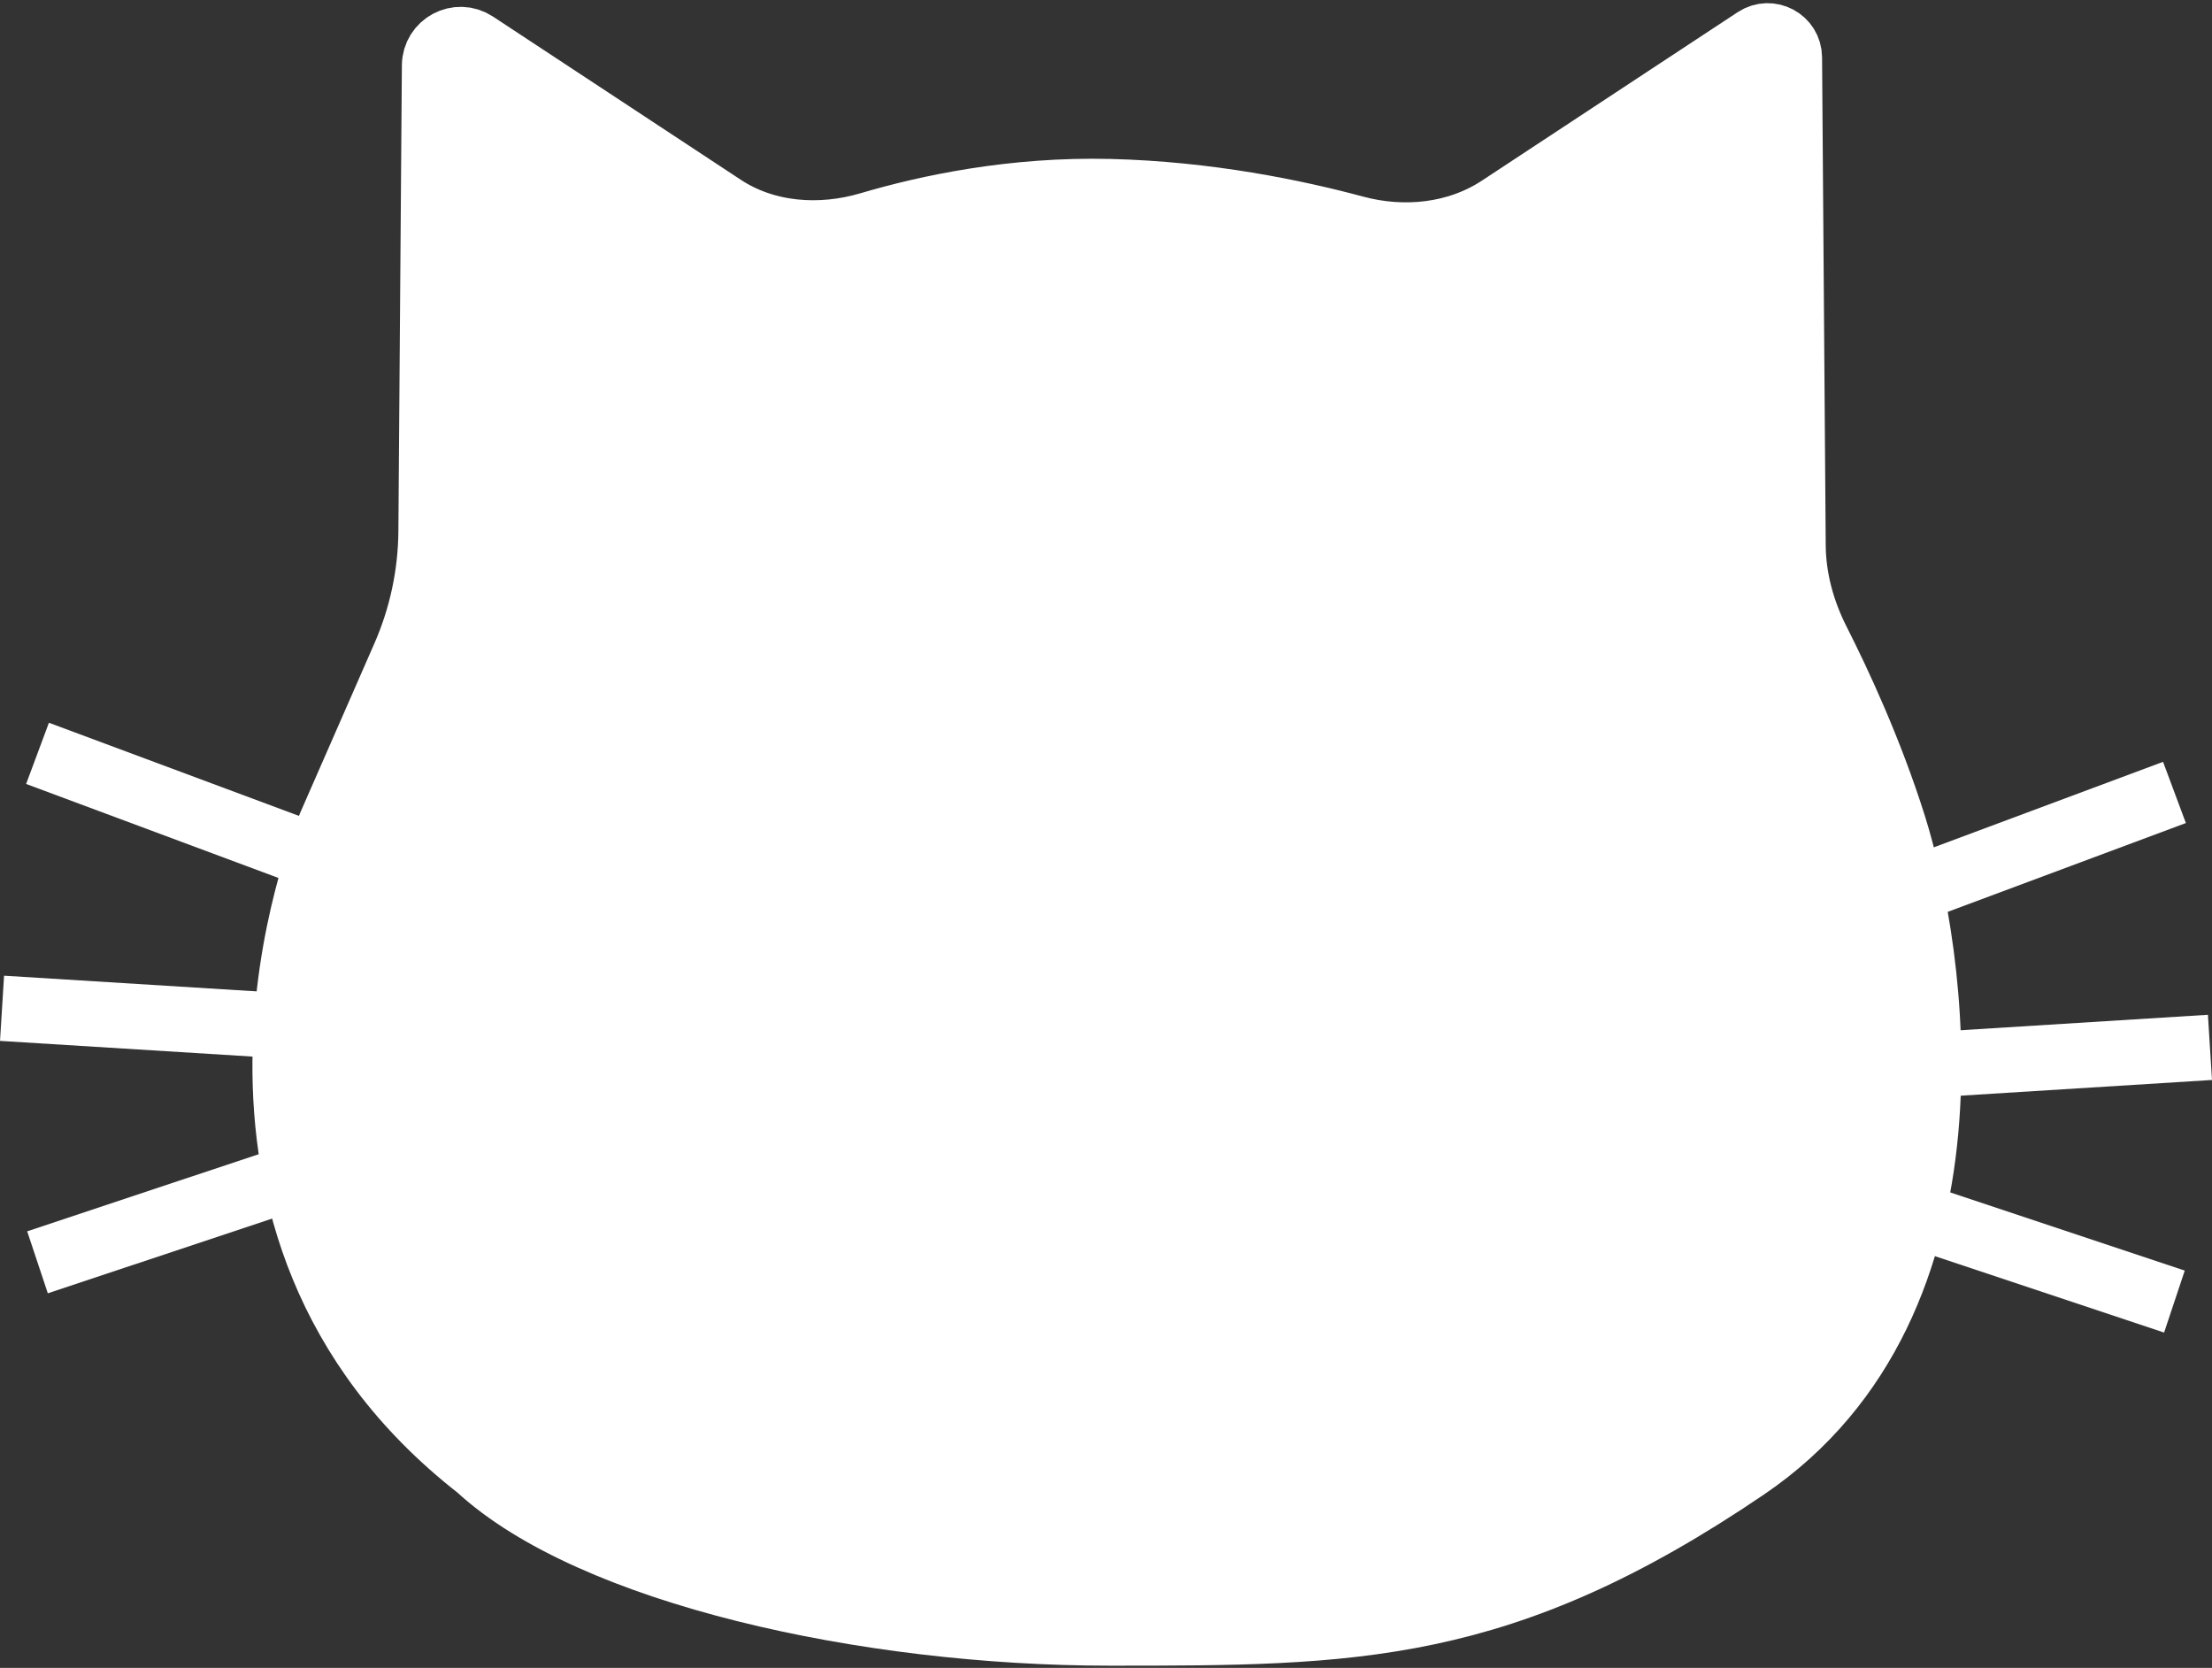 <svg width="508" height="383" viewBox="0 0 508 383" fill="none" xmlns="http://www.w3.org/2000/svg">
<rect x="0" y="0" width="508" height="383" fill="#333333" stroke="none"/>
<rect width="508" height="383" fill="none"/>
<path d="M254.876 375C198.876 375 135.876 361 109.876 337C38.346 281.147 74.355 193.129 75.834 189.609C75.873 189.516 75.896 189.464 75.93 189.385L75.953 189.333L92.859 150.743C96.832 141.676 98.918 131.895 98.992 121.997L99.794 15.036C99.829 10.279 105.121 7.454 109.093 10.069L166.011 47.55C175.872 54.044 188.409 54.923 199.732 51.573C213.024 47.641 232.657 43.456 254.876 44C277.38 44.55 297.533 48.738 311.104 52.391C322.402 55.432 334.688 54.173 344.459 47.739L403.199 9.058C406.51 6.878 410.919 9.233 410.949 13.196L411.788 125.282C411.846 132.96 413.932 140.475 417.406 147.323C422.301 156.974 429.486 172.43 434.876 189.5C443.876 218 456.88 299 400.88 337C344.88 375 310.876 375 254.876 375Z" fill="white" stroke="white" stroke-width="15"/>
<line x1="440.38" y1="203.973" x2="499.38" y2="181.973" stroke="white" stroke-width="15"/>
<line x1="445.372" y1="280.885" x2="499.372" y2="298.885" stroke="white" stroke-width="15"/>
<line x1="443.532" y1="244.515" x2="507.532" y2="240.515" stroke="white" stroke-width="15"/>
<line y1="-7.5" x2="62.968" y2="-7.5" transform="matrix(-0.937 -0.349 -0.349 0.937 65 202)" stroke="white" stroke-width="15"/>
<line y1="-7.5" x2="56.921" y2="-7.5" transform="matrix(-0.949 0.316 0.316 0.949 65 279)" stroke="white" stroke-width="15"/>
<line y1="-7.5" x2="64.125" y2="-7.5" transform="matrix(-0.998 -0.062 -0.062 0.998 64 243)" stroke="white" stroke-width="15"/>
</svg>

